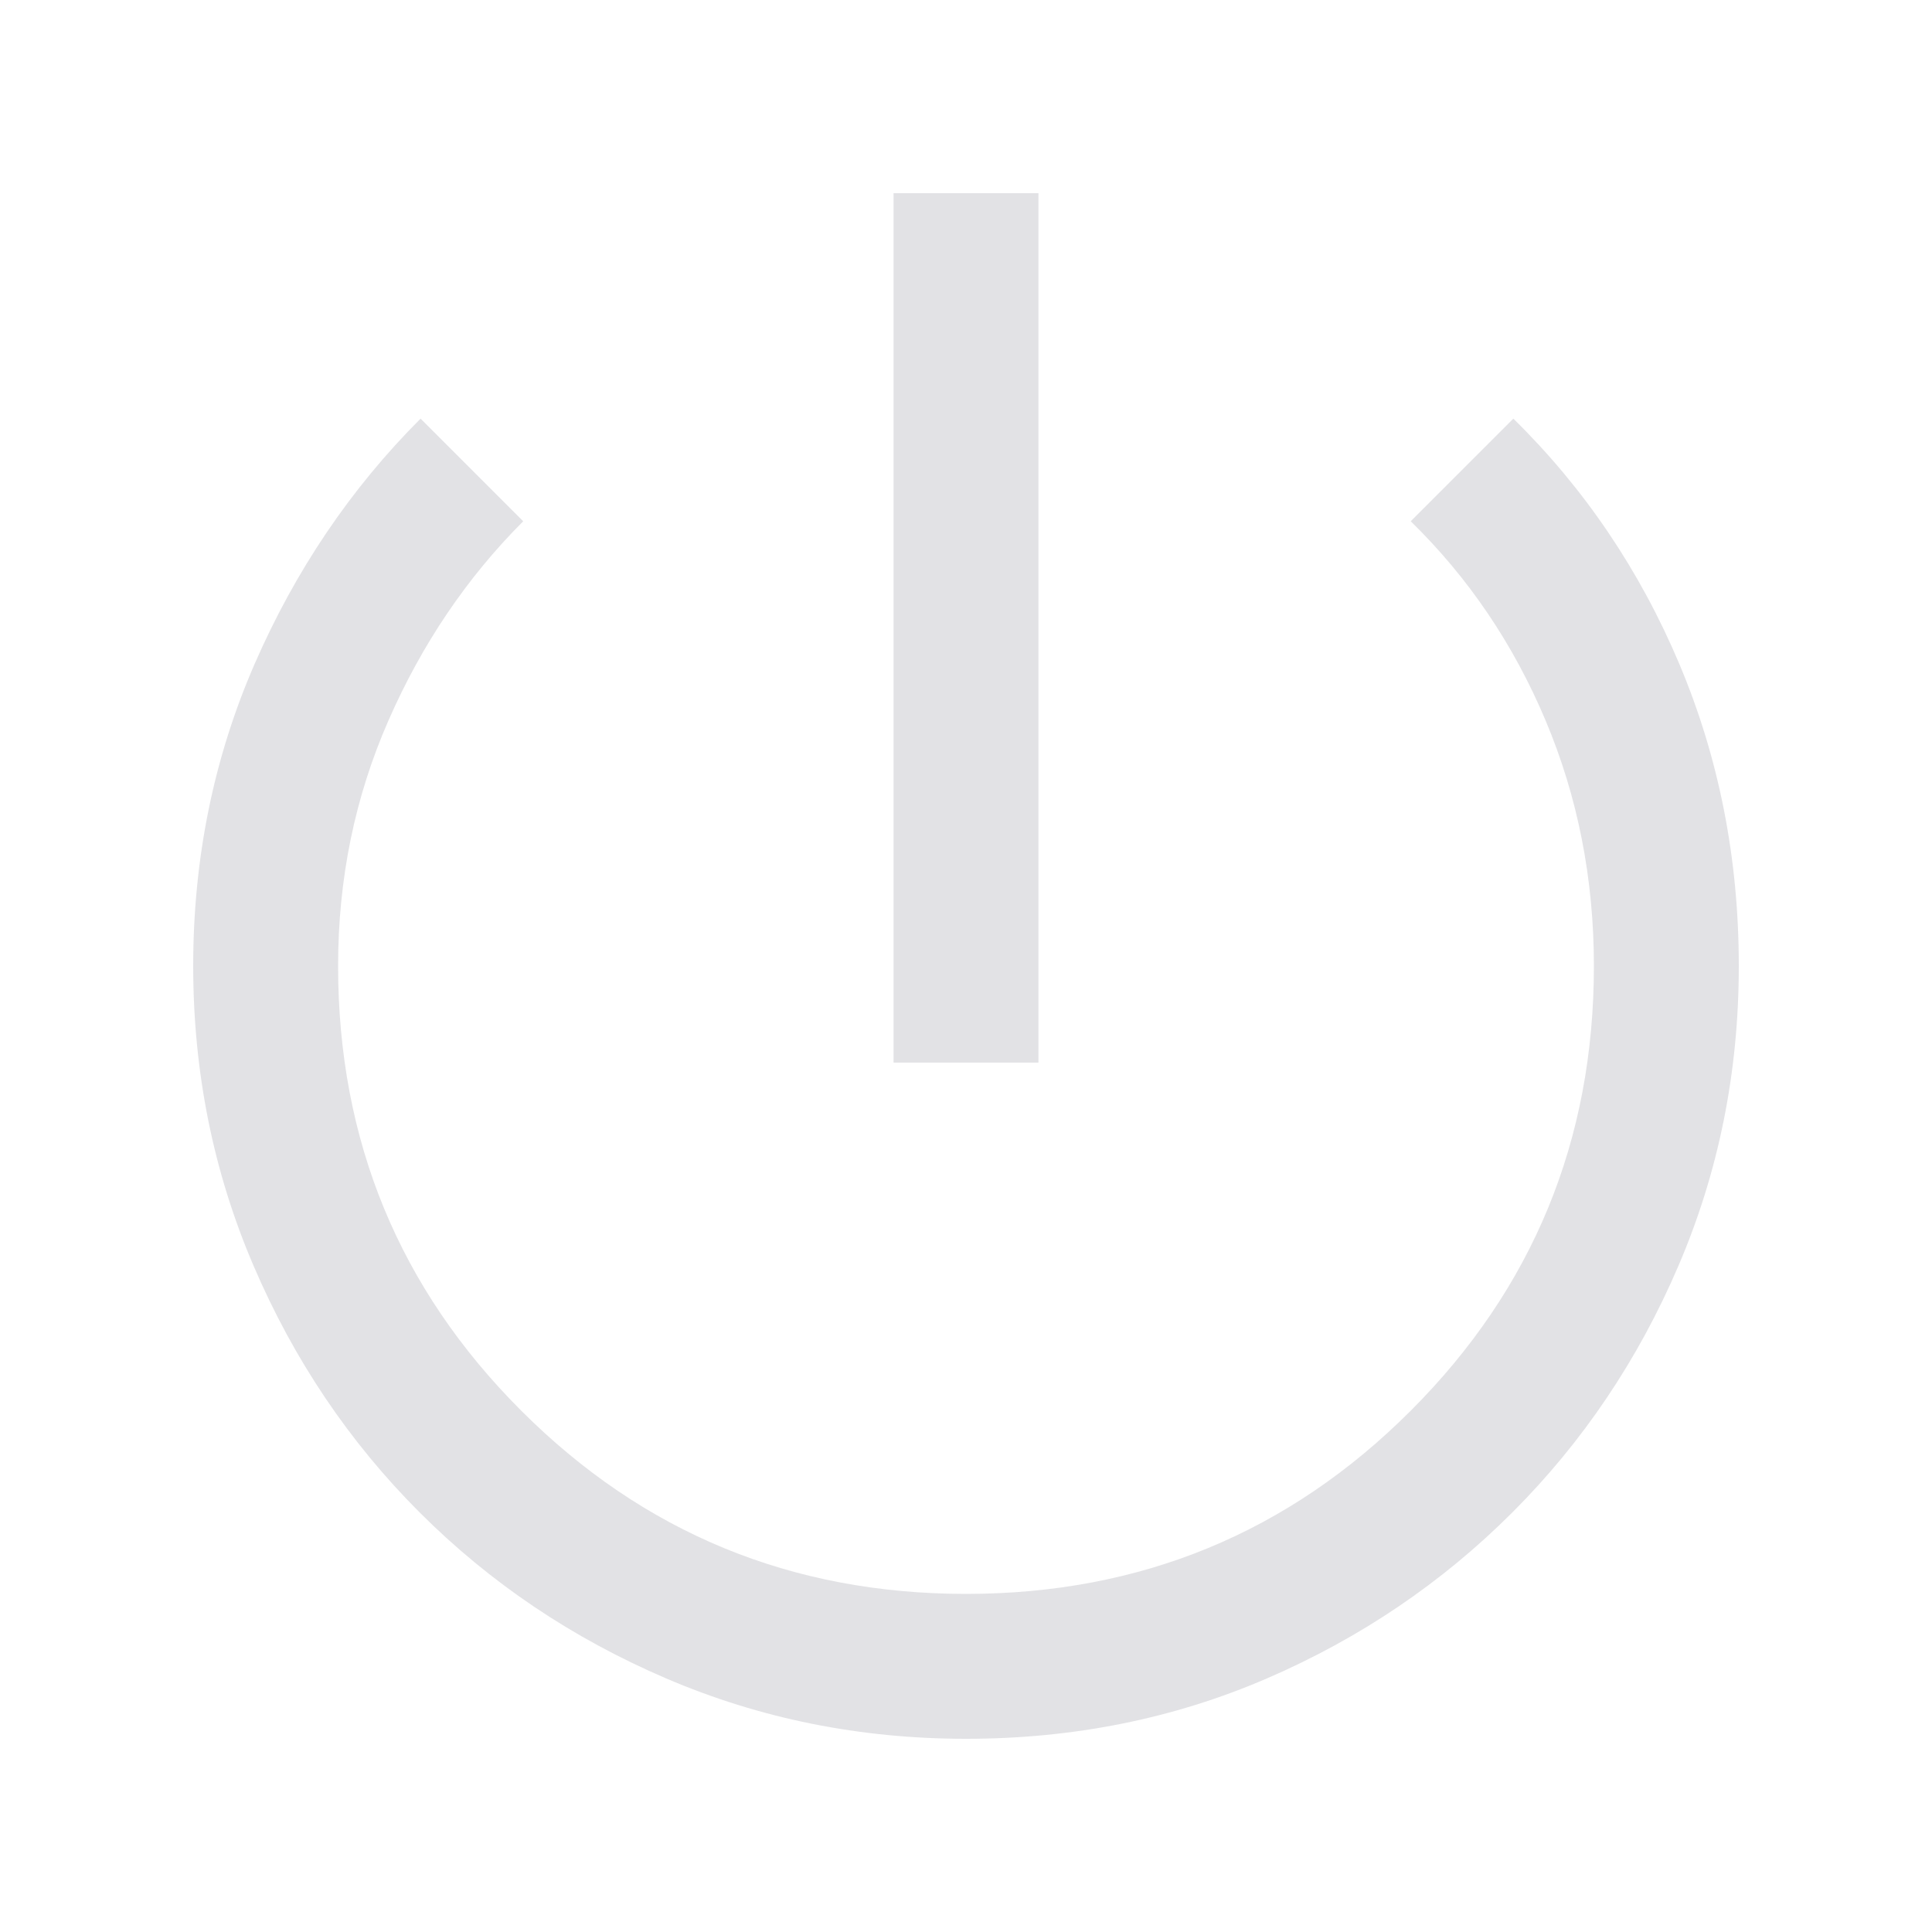 <svg height="16" width="16" xmlns="http://www.w3.org/2000/svg">
  <style type="text/css" id="current-color-scheme">
    .ColorScheme-Text {
      color: #e2e2e5;
    }
  </style>
  <path
    d="m 8,14.4 q -1.317,0 -2.483,-0.5 -1.167,-0.5 -2.042,-1.375 -0.875,-0.875 -1.375,-2.042 Q 1.6,9.317 1.6,8 1.6,6.667 2.108,5.5 2.617,4.333 3.483,3.467 L 4.333,4.317 Q 3.633,5.017 3.217,5.967 2.8,6.917 2.8,8 q 0,2.167 1.517,3.683 1.517,1.517 3.683,1.517 2.167,0 3.683,-1.517 1.517,-1.517 1.517,-3.683 0,-1.083 -0.4,-2.033 -0.4,-0.95 -1.117,-1.65 l 0.85,-0.85 q 0.883,0.867 1.375,2.033 0.492,1.167 0.492,2.5 0,1.317 -0.5,2.483 -0.5,1.167 -1.375,2.042 -0.875,0.875 -2.033,1.375 -1.158,0.5 -2.492,0.5 z m -0.6,-5.6 V 1.6 h 1.2 v 7.2 z"
    class="ColorScheme-Text" fill="currentColor" />
</svg>